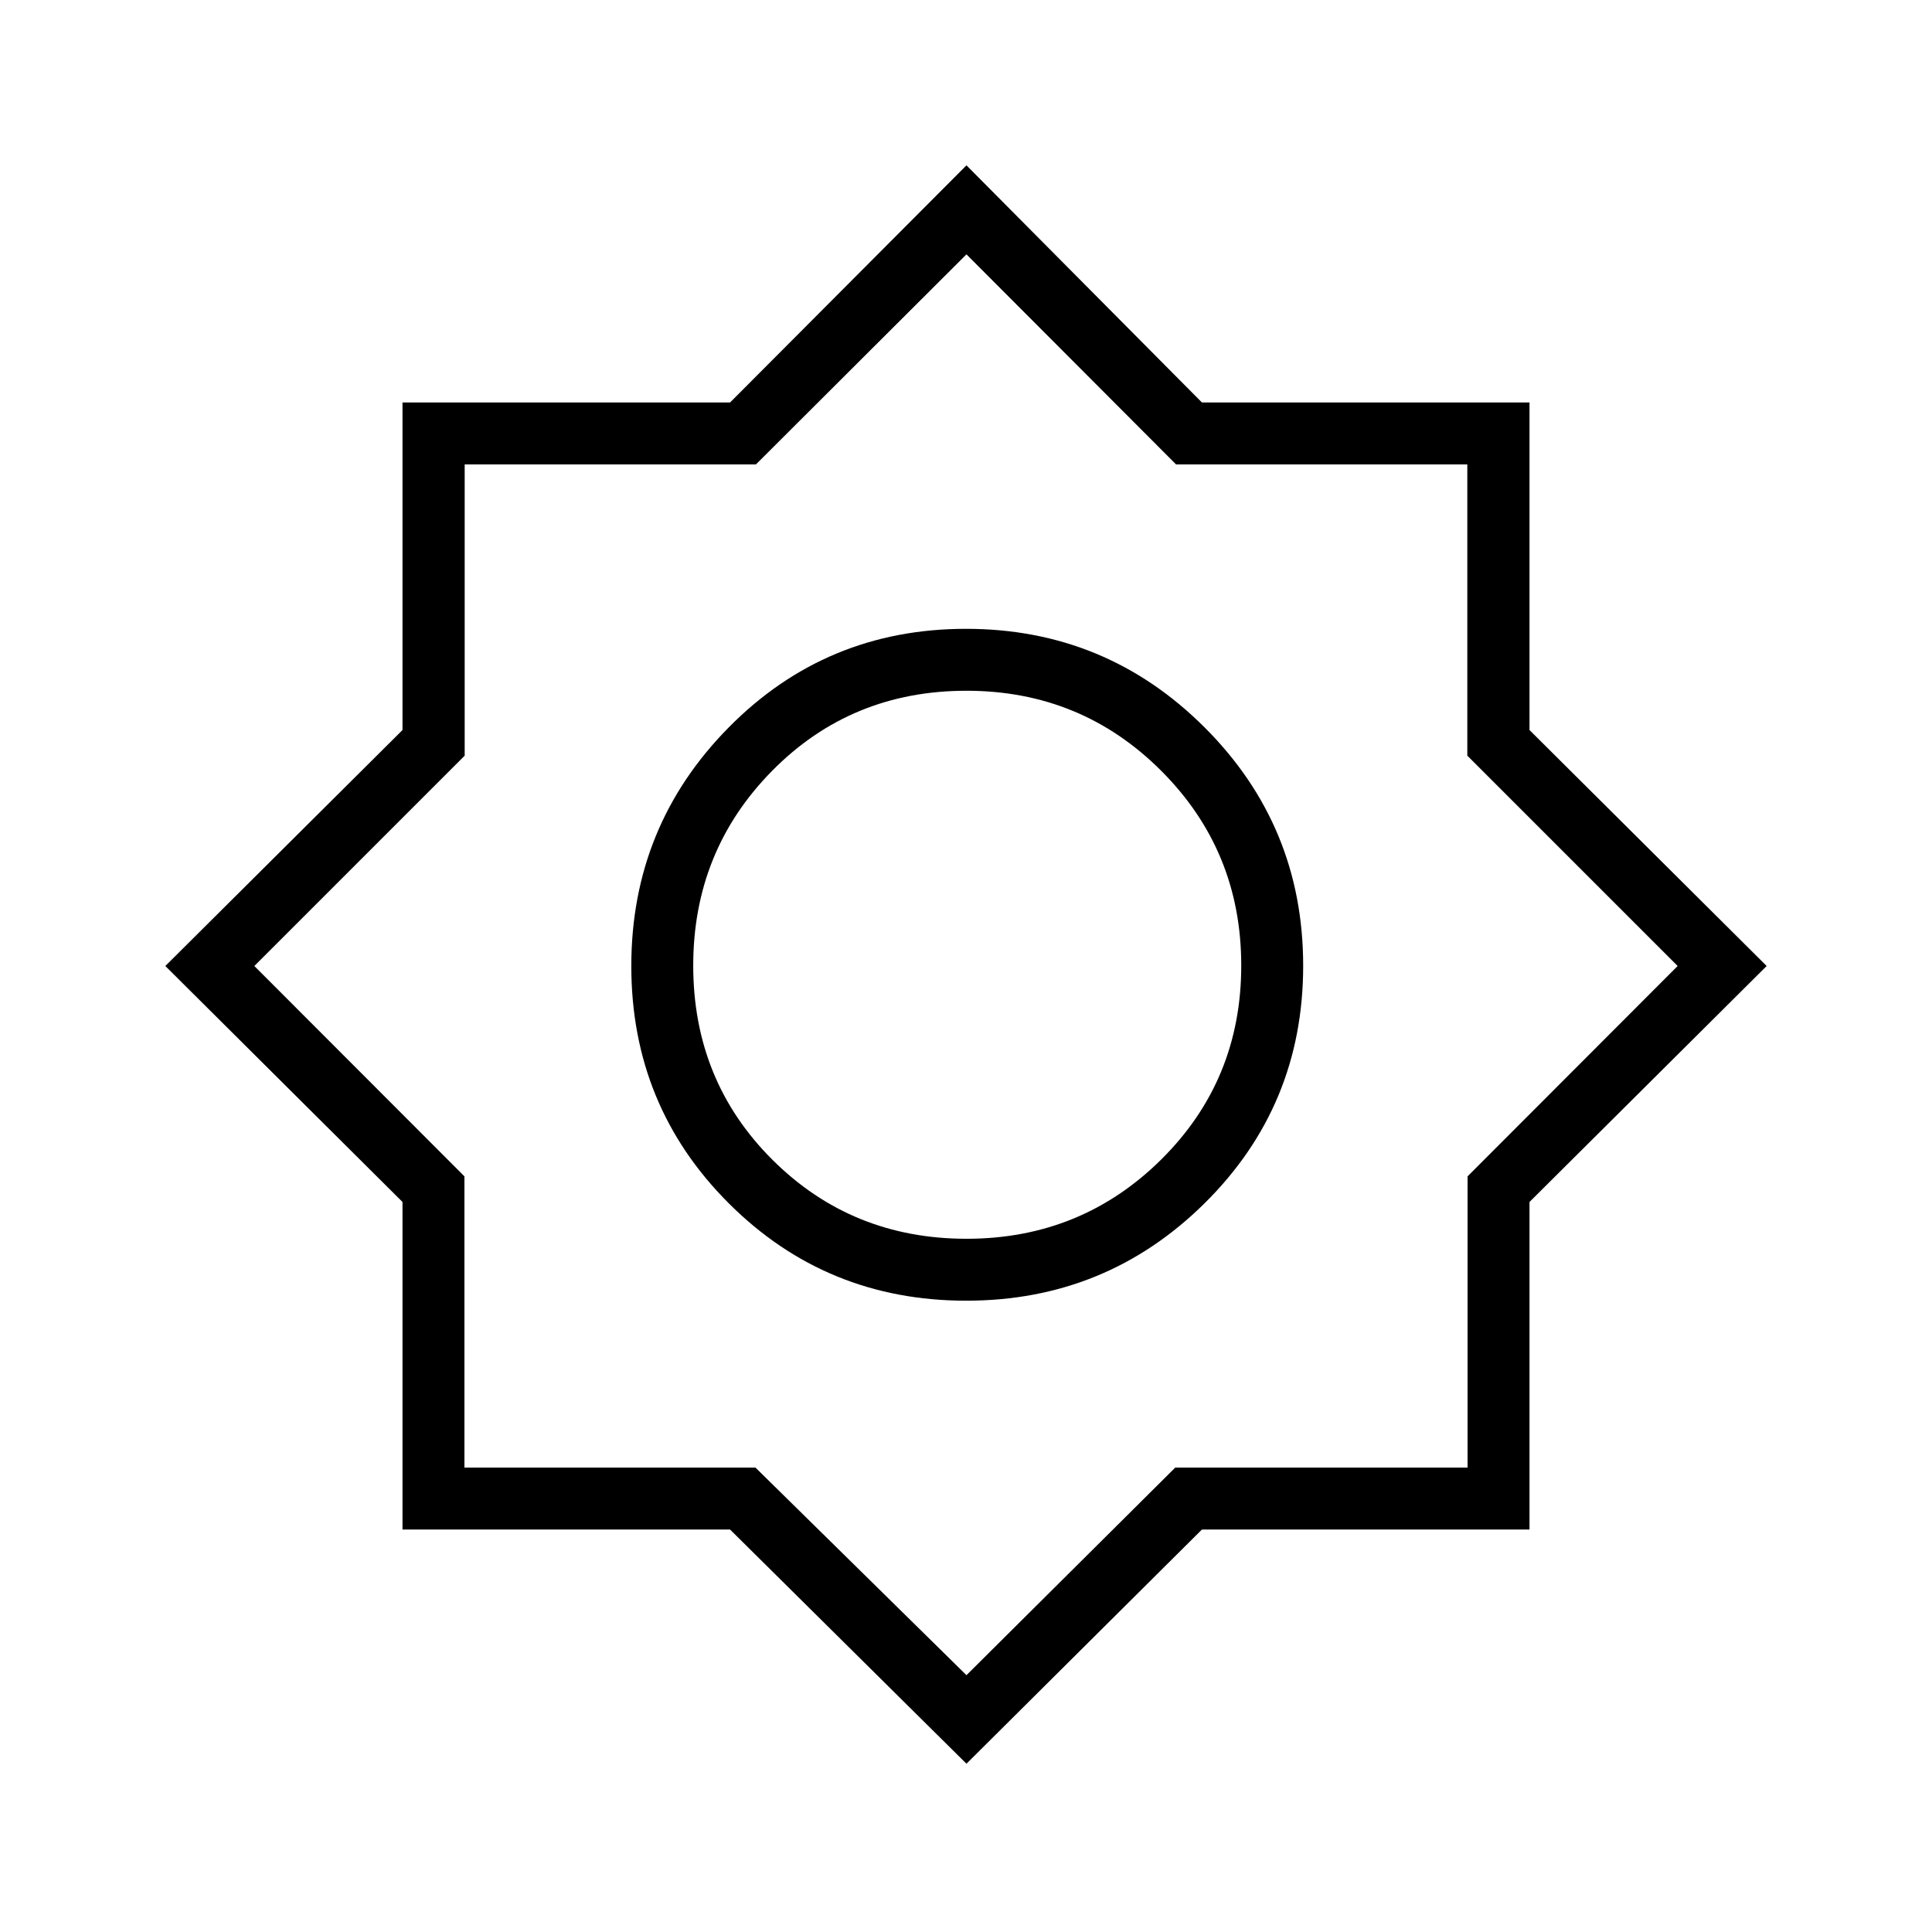 <svg xmlns="http://www.w3.org/2000/svg" width="48" height="48" viewBox="0 -960 960 960"><path d="M480.231-83.615 362.75-200H200v-162.75L82.153-480 200-597.25V-760h162.75l117.481-117.846L597.25-760H760v162.75L877.846-480 760-362.75V-200H597.25L480.231-83.615Zm-.132-230.077q69.531 0 118.485-48.438 48.955-48.438 48.955-117.969 0-69.531-49.008-118.485-49.007-48.955-118.538-48.955-69.532 0-117.916 49.008-48.385 49.007-48.385 118.538 0 69.532 48.438 117.916 48.438 48.385 117.969 48.385Zm.132-30.77q-57 0-96.385-39.224-39.384-39.224-39.384-96.545 0-57 39.224-96.769 39.224-39.769 96.545-39.769 57 0 96.769 39.769 39.769 39.769 39.769 96.769 0 57-39.769 96.385-39.769 39.384-96.769 39.384Zm0 216.847 103.75-103.154h145.25v-144.718L833.615-480 729.103-584.513v-144.718H584.385L480.231-833.615 375.615-729.231H230.897v144.718L126.385-480l104.384 104.513v144.718h144.616l104.846 103.154Zm0-352.616Z"/></svg>